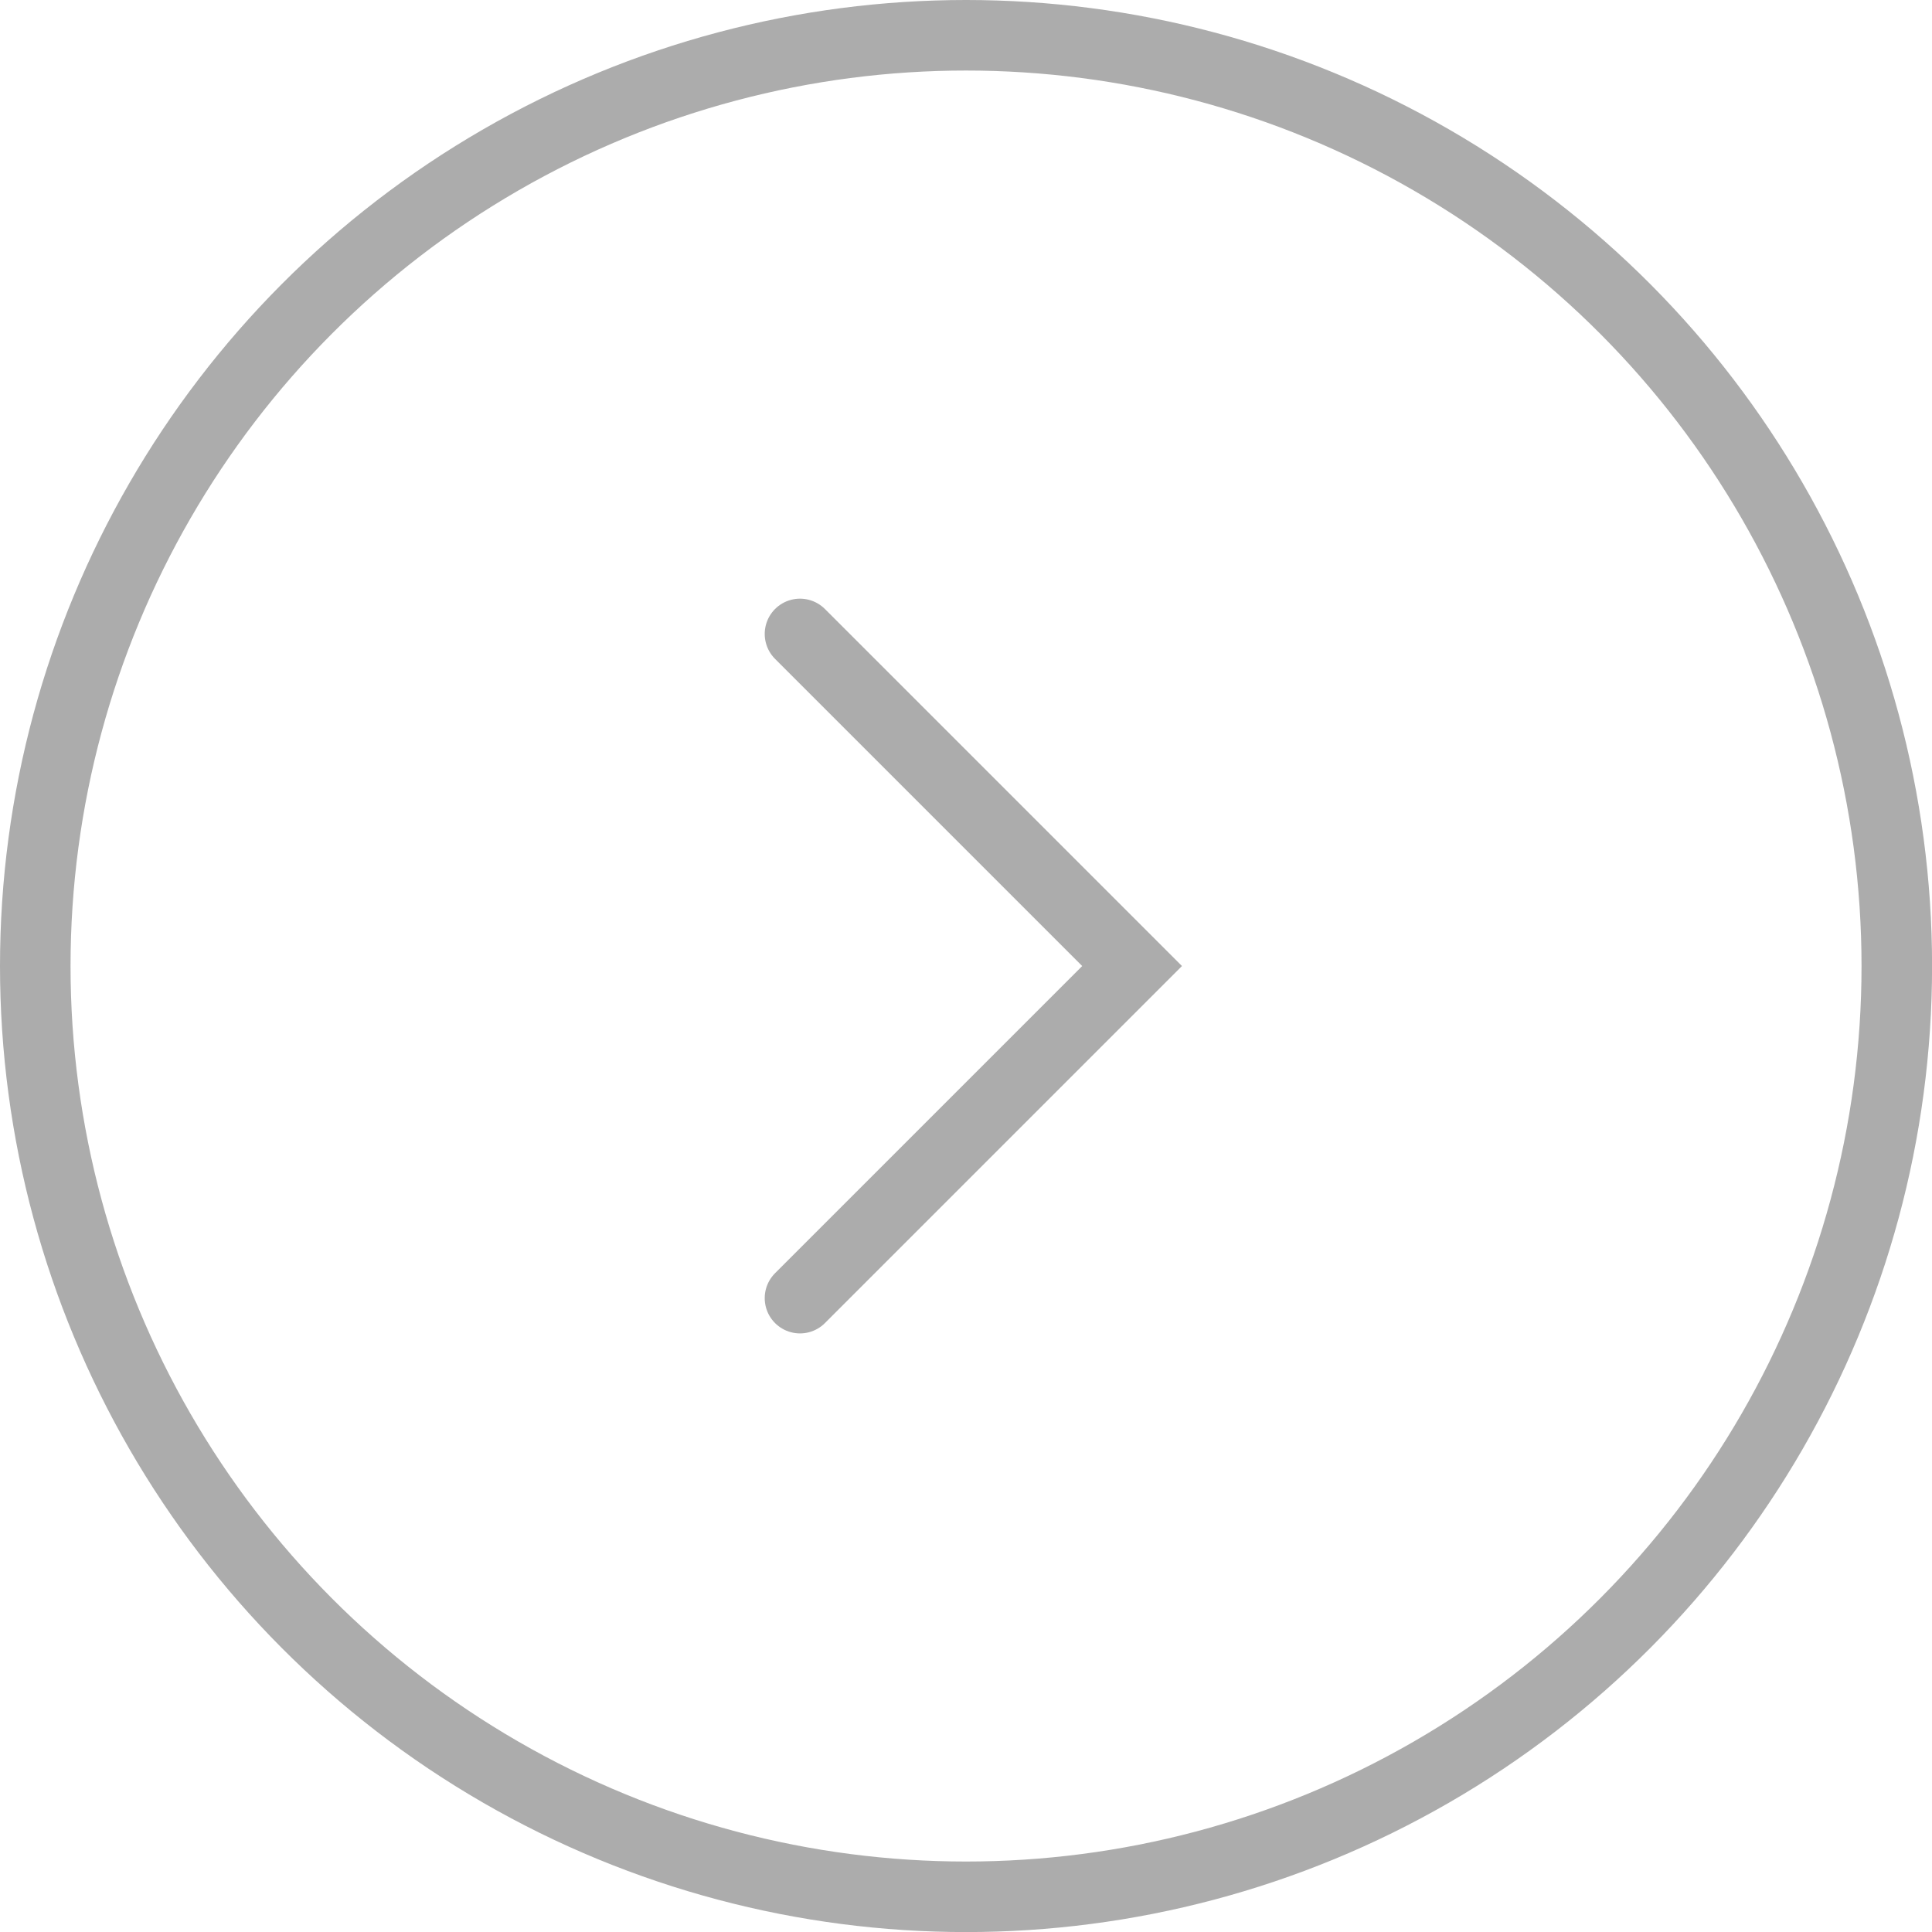 <svg xmlns="http://www.w3.org/2000/svg" width="27.389" height="27.389" viewBox="0 0 27.389 27.389">
  <g id="Group_2" data-name="Group 2" transform="translate(-125 -267)">
    <g id="Group_1" data-name="Group 1">
      <circle id="Ellipse_14" data-name="Ellipse 14" cx="13.195" cy="13.195" r="13.195" transform="translate(125.5 267.5)" fill="none" stroke="#acacac" stroke-width="1"/>
      <path id="Vector_1" data-name="Vector 1" d="M.841,1.265,5.549,5.973.841,10.681" transform="translate(135.5 274.722)" fill="none" stroke="#acacac" stroke-linecap="round" stroke-width="1"/>
    </g>
  </g>
</svg>
